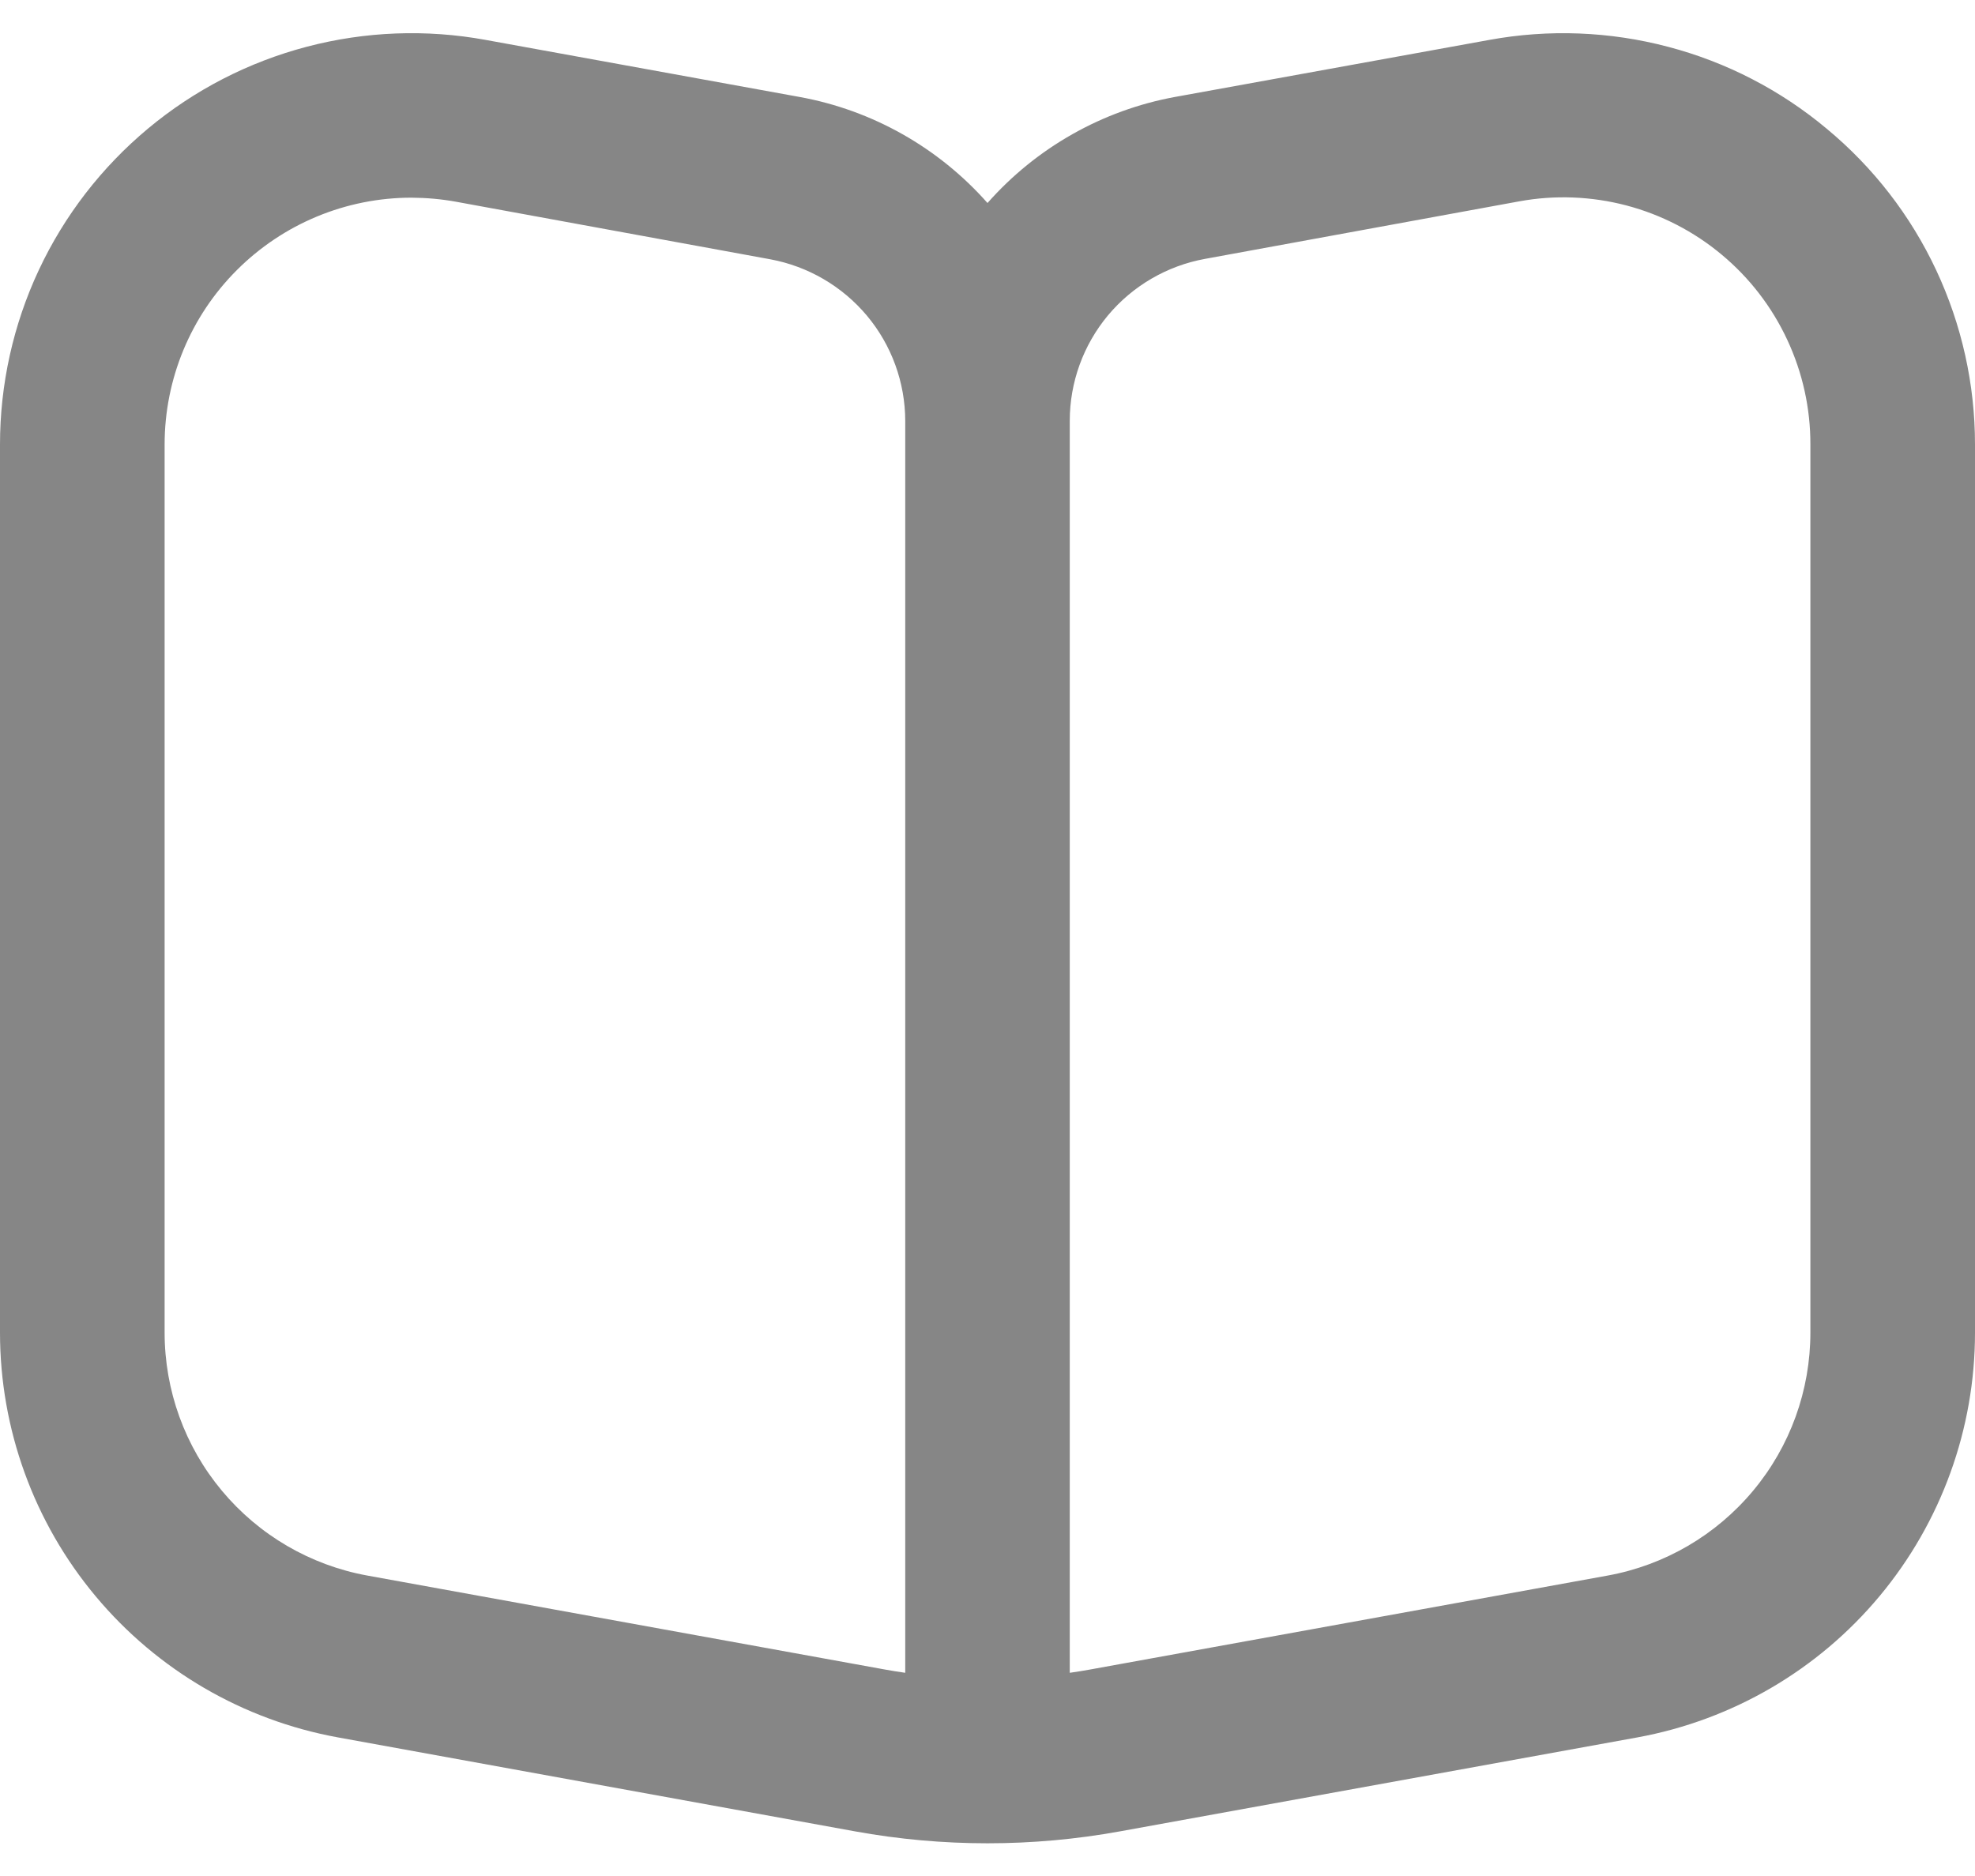 <svg width="20" height="19" viewBox="0 0 20 19" fill="none" xmlns="http://www.w3.org/2000/svg">
<path d="M18.5 1.305C18.032 0.913 17.483 0.629 16.892 0.474C16.302 0.318 15.684 0.294 15.083 0.404L11.898 0.982C11.163 1.117 10.494 1.496 10 2.056C9.504 1.495 8.834 1.116 8.097 0.982L4.917 0.404C4.316 0.294 3.698 0.318 3.108 0.473C2.517 0.628 1.968 0.911 1.499 1.302C1.03 1.693 0.652 2.182 0.393 2.735C0.134 3.288 4.0677e-05 3.892 0 4.502V13.496C4.78799e-05 14.472 0.342 15.417 0.968 16.166C1.593 16.915 2.461 17.421 3.421 17.596L8.659 18.548C9.546 18.709 10.454 18.709 11.341 18.548L16.583 17.596C17.543 17.42 18.41 16.914 19.034 16.165C19.658 15.416 20 14.472 20 13.496V4.502C20 3.892 19.866 3.289 19.607 2.736C19.348 2.183 18.97 1.695 18.5 1.305ZM9.167 16.942C9.097 16.932 9.027 16.921 8.957 16.908L3.719 15.957C3.143 15.852 2.622 15.548 2.247 15.098C1.872 14.649 1.667 14.082 1.667 13.496V4.502C1.667 3.839 1.93 3.203 2.399 2.735C2.868 2.266 3.504 2.002 4.167 2.002C4.318 2.003 4.468 2.016 4.617 2.043L7.8 2.626C8.183 2.697 8.529 2.899 8.779 3.197C9.029 3.496 9.166 3.873 9.167 4.262V16.942ZM18.333 13.496C18.333 14.082 18.128 14.649 17.753 15.098C17.378 15.548 16.857 15.852 16.281 15.957L11.043 16.908C10.973 16.921 10.903 16.932 10.833 16.942V4.262C10.833 3.872 10.97 3.494 11.22 3.194C11.47 2.895 11.818 2.692 12.202 2.622L15.386 2.039C15.746 1.973 16.117 1.988 16.471 2.081C16.826 2.175 17.155 2.345 17.436 2.58C17.718 2.815 17.944 3.109 18.099 3.442C18.254 3.774 18.334 4.136 18.333 4.502V13.496Z" fill="#868686"/>
</svg>
